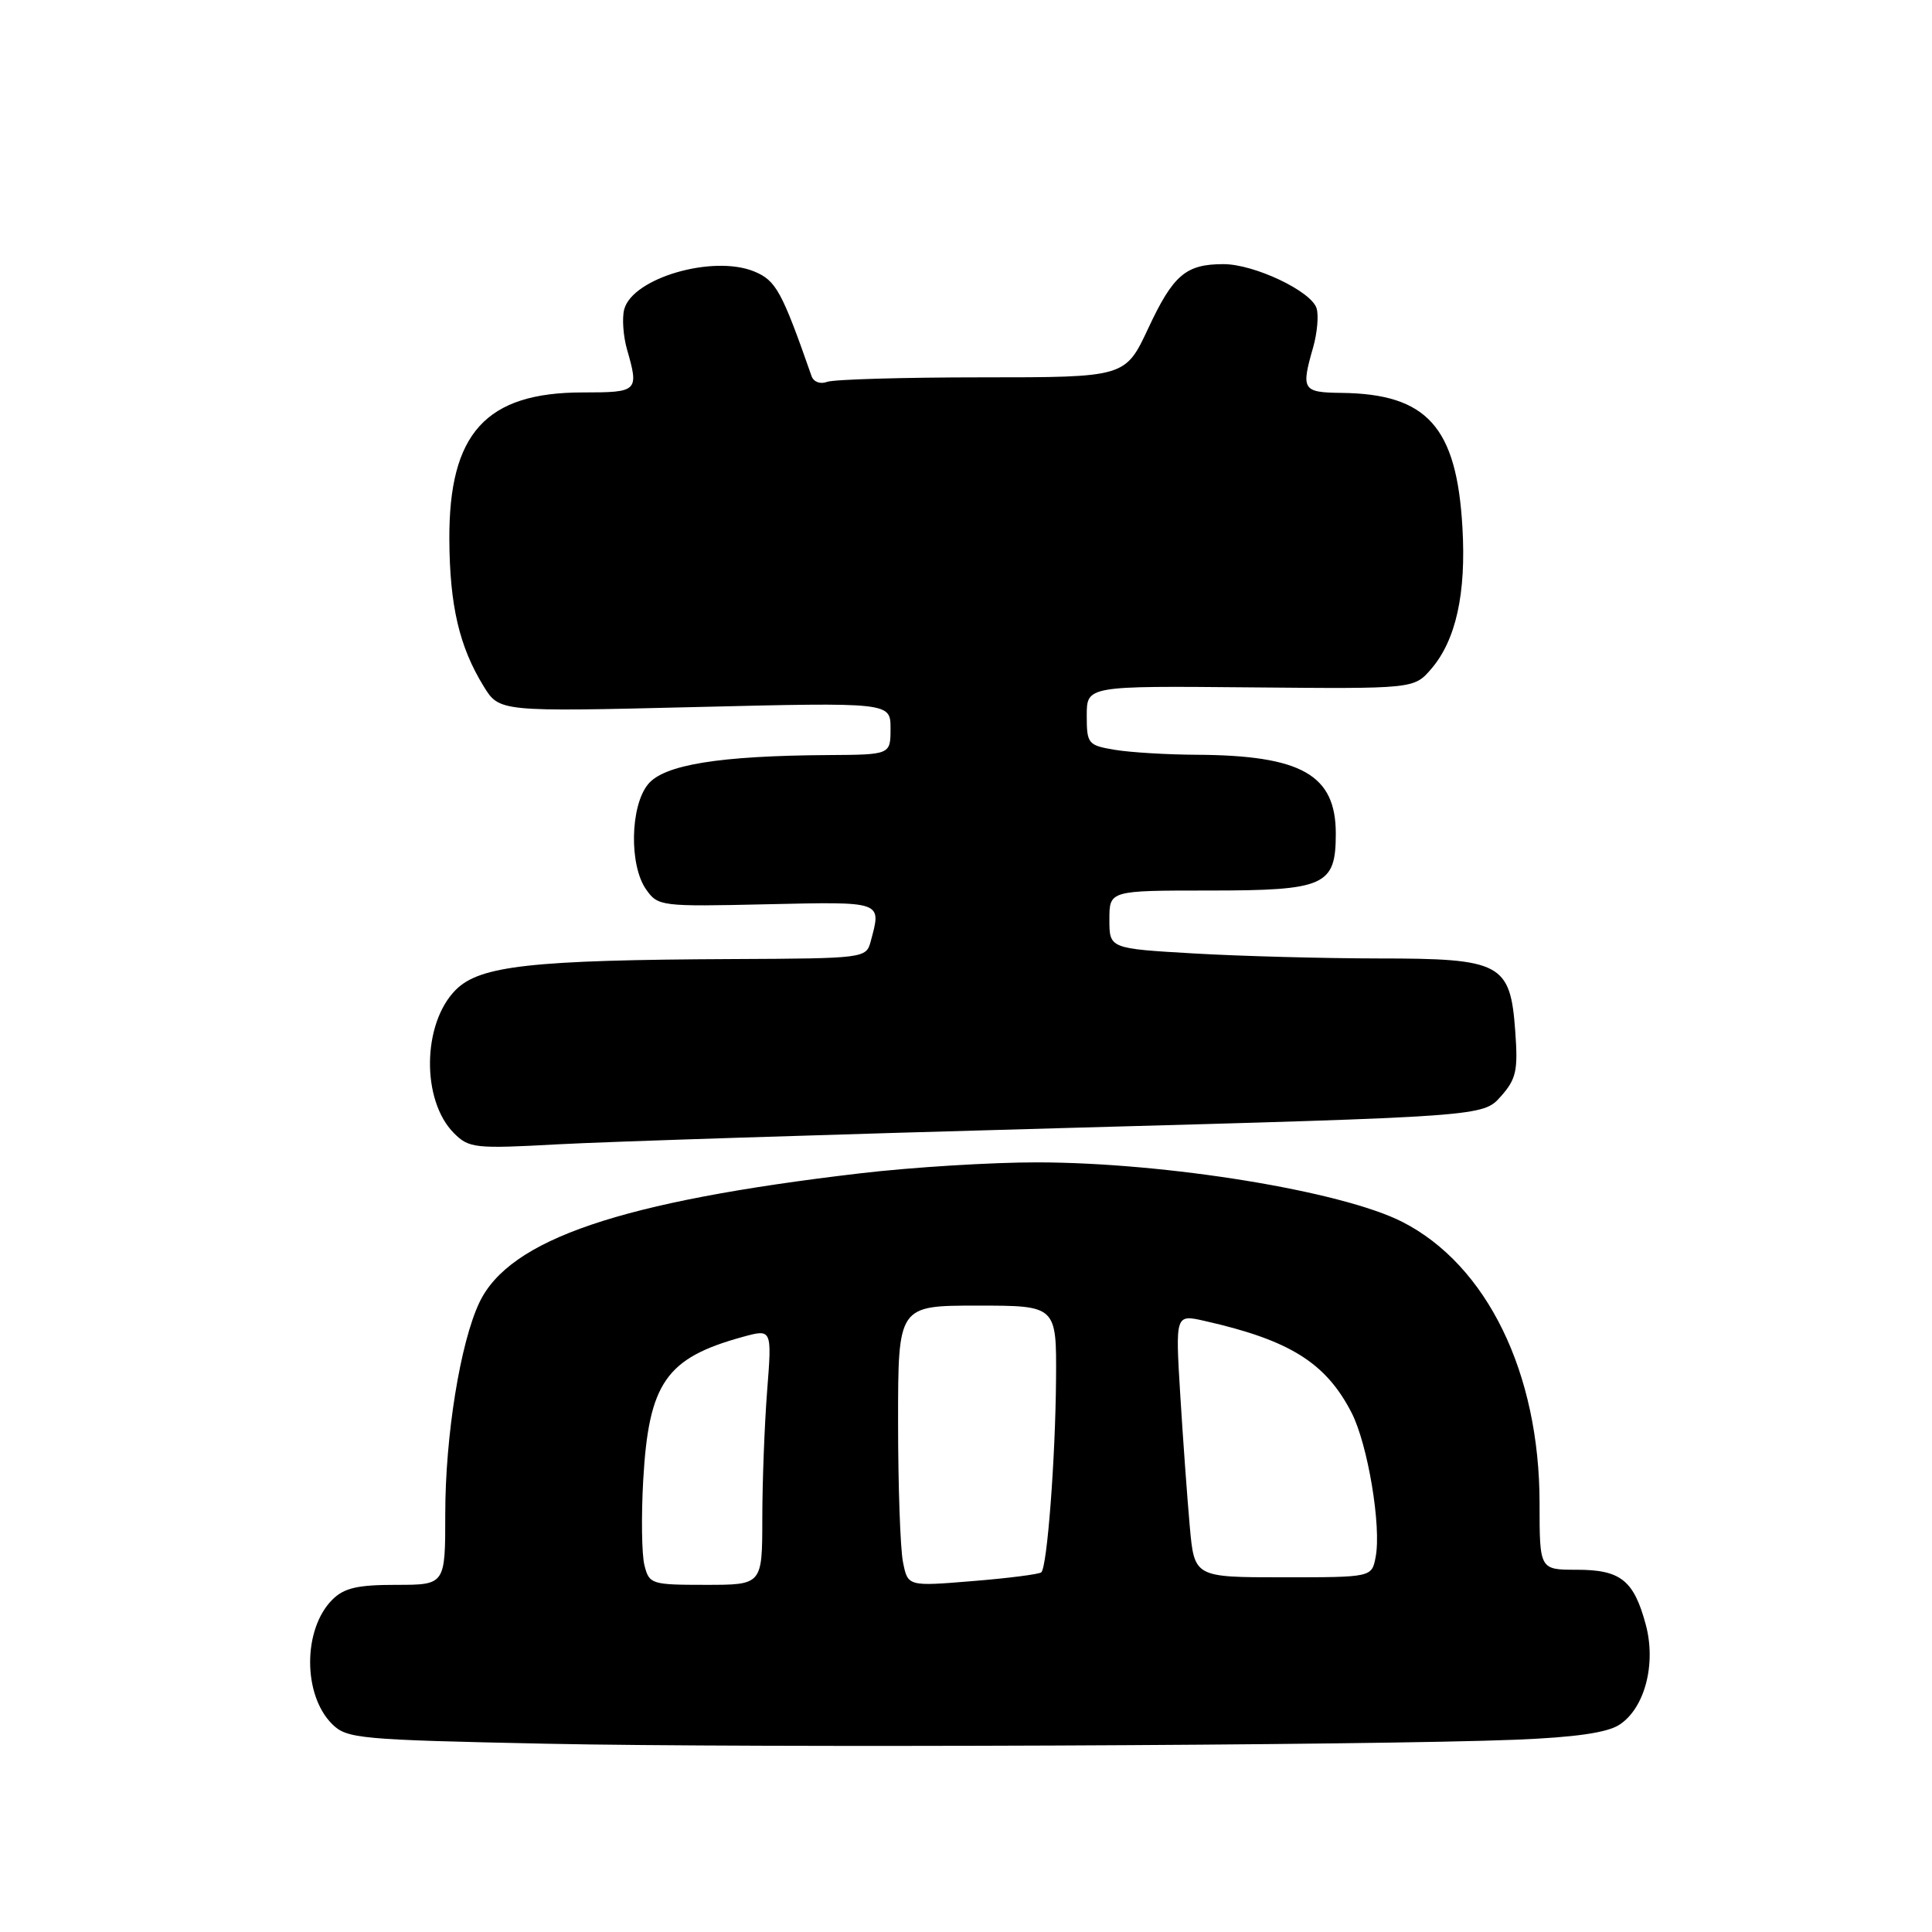 <?xml version="1.0" encoding="UTF-8" standalone="no"?>
<!DOCTYPE svg PUBLIC "-//W3C//DTD SVG 1.1//EN" "http://www.w3.org/Graphics/SVG/1.1/DTD/svg11.dtd" >
<svg xmlns="http://www.w3.org/2000/svg" xmlns:xlink="http://www.w3.org/1999/xlink" version="1.1" viewBox="0 0 256 256">
 <g >
 <path fill="currentColor"
d=" M 200.88 230.52 C 208.75 230.20 212.98 229.59 214.59 228.53 C 217.94 226.34 219.48 220.48 218.07 215.26 C 216.49 209.39 214.74 208.00 208.93 208.00 C 204.00 208.00 204.00 208.00 204.00 199.18 C 204.00 181.91 197.03 167.63 185.82 161.91 C 177.83 157.83 154.65 154.05 137.49 154.02 C 131.44 154.01 120.87 154.66 113.99 155.47 C 82.26 159.19 67.51 164.20 63.52 172.59 C 60.99 177.92 59.00 190.26 59.00 200.59 C 59.00 210.00 59.00 210.00 52.50 210.00 C 47.36 210.00 45.59 210.41 44.03 211.97 C 40.13 215.87 40.11 224.56 44.00 228.44 C 45.94 230.38 47.53 230.53 72.28 231.05 C 99.96 231.63 181.62 231.29 200.88 230.52 Z  M 141.00 149.47 C 196.50 147.94 196.50 147.94 198.86 145.29 C 200.91 142.98 201.16 141.87 200.78 136.67 C 200.13 127.63 198.95 127.00 182.64 127.00 C 175.41 126.99 164.44 126.70 158.25 126.34 C 147.00 125.69 147.00 125.69 147.00 121.85 C 147.00 118.00 147.00 118.00 160.17 118.00 C 175.59 118.00 177.00 117.37 177.00 110.46 C 177.00 102.65 172.45 100.08 158.50 100.01 C 154.65 99.99 149.81 99.70 147.75 99.36 C 144.16 98.76 144.00 98.57 144.00 94.81 C 144.00 90.88 144.00 90.88 165.68 91.08 C 187.36 91.28 187.36 91.28 189.65 88.63 C 192.92 84.82 194.29 78.63 193.78 69.90 C 193.02 56.55 189.10 52.19 177.75 52.06 C 172.58 52.00 172.38 51.66 174.00 46.02 C 174.54 44.11 174.75 41.78 174.45 40.84 C 173.73 38.57 166.19 35.00 162.12 35.00 C 157.13 35.00 155.46 36.42 152.16 43.48 C 149.11 50.00 149.11 50.00 130.13 50.00 C 119.70 50.00 110.46 50.27 109.59 50.60 C 108.71 50.94 107.81 50.61 107.54 49.85 C 103.60 38.58 102.82 37.17 99.96 35.98 C 94.49 33.72 83.80 36.83 82.71 41.00 C 82.41 42.15 82.58 44.53 83.08 46.29 C 84.68 51.87 84.54 52.00 77.23 52.00 C 64.37 52.00 59.47 57.41 59.54 71.50 C 59.59 80.26 60.86 85.68 64.07 90.91 C 66.16 94.32 66.16 94.32 92.08 93.69 C 118.00 93.06 118.00 93.06 118.00 96.53 C 118.00 100.00 118.00 100.00 109.75 100.05 C 95.29 100.14 87.96 101.33 85.86 103.93 C 83.50 106.83 83.36 114.65 85.61 117.85 C 87.18 120.09 87.56 120.14 101.61 119.82 C 117.11 119.48 116.81 119.37 115.37 124.75 C 114.77 126.97 114.54 127.00 97.13 127.08 C 70.42 127.20 63.59 127.96 60.40 131.15 C 55.94 135.61 55.81 145.81 60.16 150.16 C 62.14 152.14 62.95 152.23 73.88 151.63 C 80.27 151.28 110.47 150.31 141.00 149.47 Z  M 85.39 207.40 C 85.03 205.97 84.96 200.90 85.23 196.12 C 85.96 183.23 88.25 179.94 98.40 177.15 C 102.29 176.08 102.29 176.08 101.65 184.29 C 101.30 188.81 101.01 196.44 101.01 201.25 C 101.00 210.00 101.00 210.00 93.52 210.00 C 86.30 210.00 86.02 209.91 85.39 207.40 Z  M 119.65 206.98 C 119.29 205.20 119.00 196.83 119.00 188.38 C 119.00 173.00 119.00 173.00 129.50 173.00 C 140.00 173.00 140.00 173.00 139.93 182.75 C 139.85 193.24 138.76 207.59 137.98 208.34 C 137.72 208.59 133.63 209.12 128.90 209.50 C 120.29 210.21 120.29 210.21 119.65 206.98 Z  M 157.65 202.25 C 157.32 198.54 156.75 190.70 156.39 184.83 C 155.74 174.15 155.74 174.15 159.62 175.03 C 170.91 177.58 175.69 180.57 179.10 187.21 C 181.24 191.40 183.06 202.26 182.28 206.31 C 181.77 209.00 181.77 209.00 170.01 209.00 C 158.26 209.00 158.26 209.00 157.65 202.25 Z "/>
</g>
</svg>